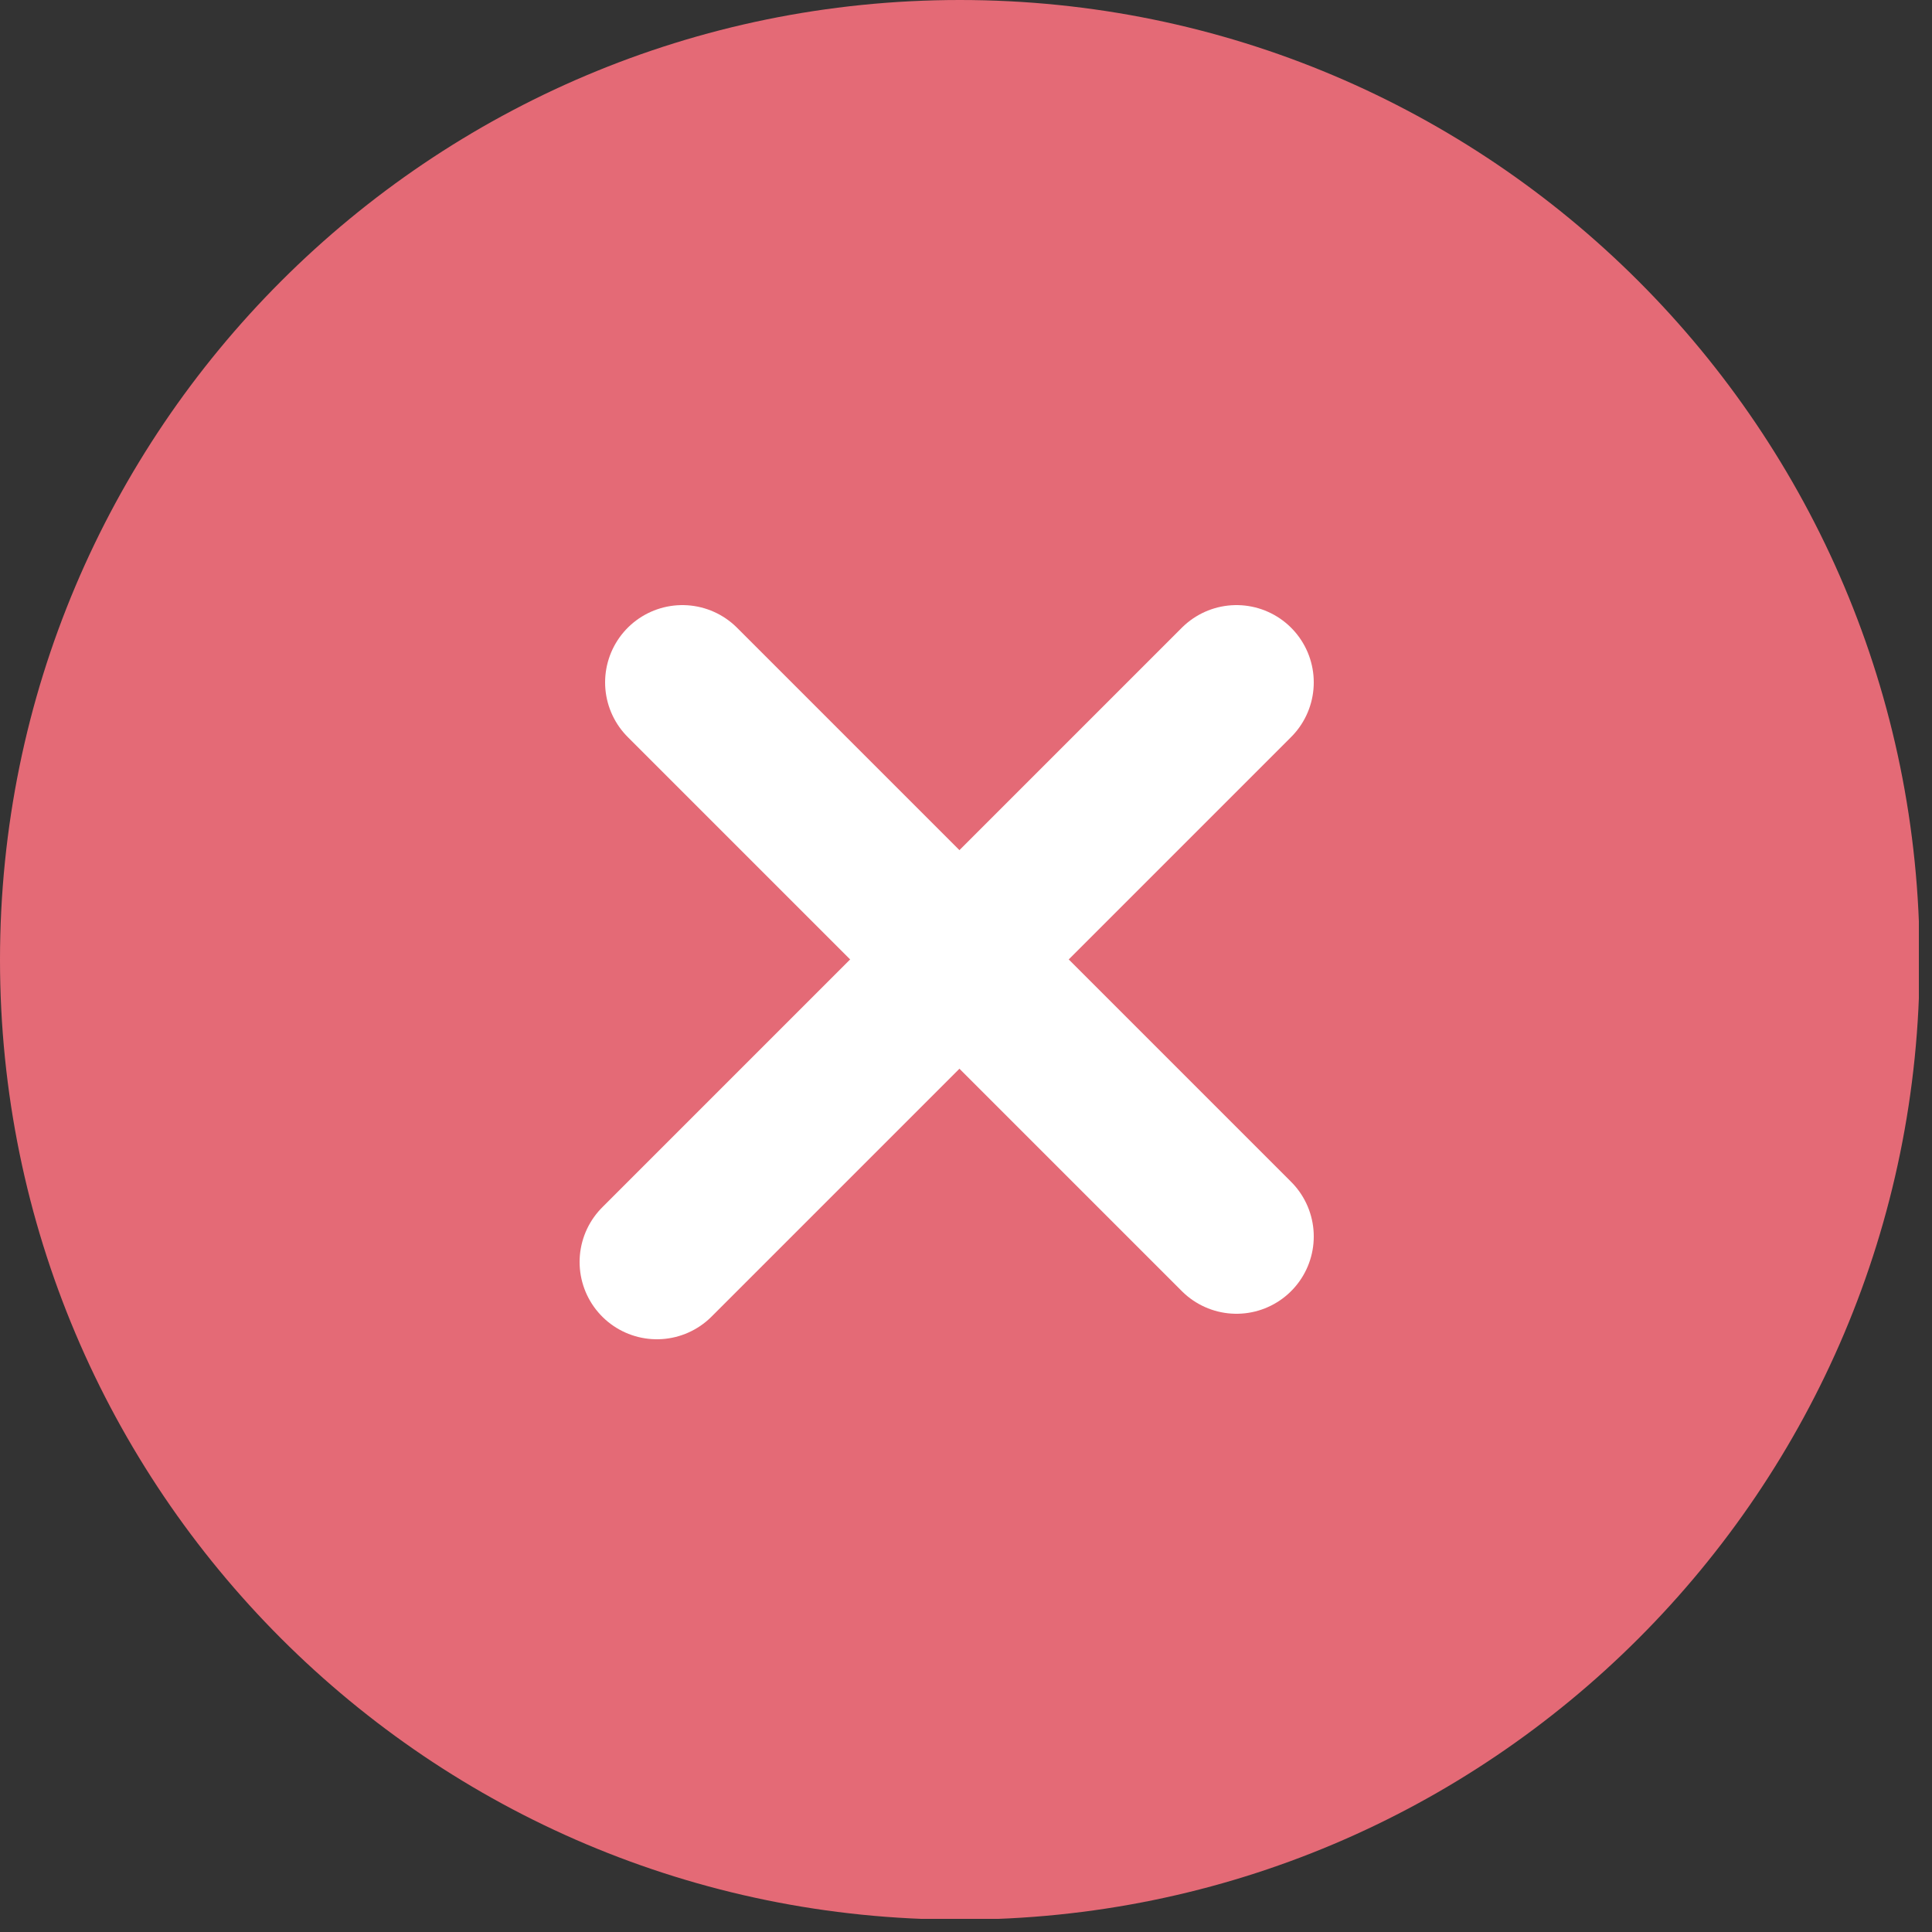 <svg width="25" height="25" viewBox="0 0 25 25" fill="none" xmlns="http://www.w3.org/2000/svg">
<rect x="0" y="0" width="25" height="25" fill="#333333" stroke="none"/>
<g id="Frame" clip-path="url(#clip0_112_967)">
<path id="Vector" d="M12.42 24.84C19.279 24.84 24.84 19.279 24.84 12.42C24.84 5.561 19.279 0 12.42 0C5.561 0 0 5.561 0 12.42C0 19.279 5.561 24.84 12.42 24.84Z" fill="#E46A76"/>
<path id="Vector_2" d="M8.83 8.83L16 16" stroke="white" stroke-width="2" stroke-miterlimit="10" stroke-linecap="round"/>
<path id="Vector_3" d="M16 8.83L8.5 16.33" stroke="white" stroke-width="2" stroke-miterlimit="10" stroke-linecap="round"/>
</g>
<defs>
<clipPath id="clip0_112_967">
<rect width="24.83" height="24.83" fill="white"/>
</clipPath>
</defs>
</svg>
